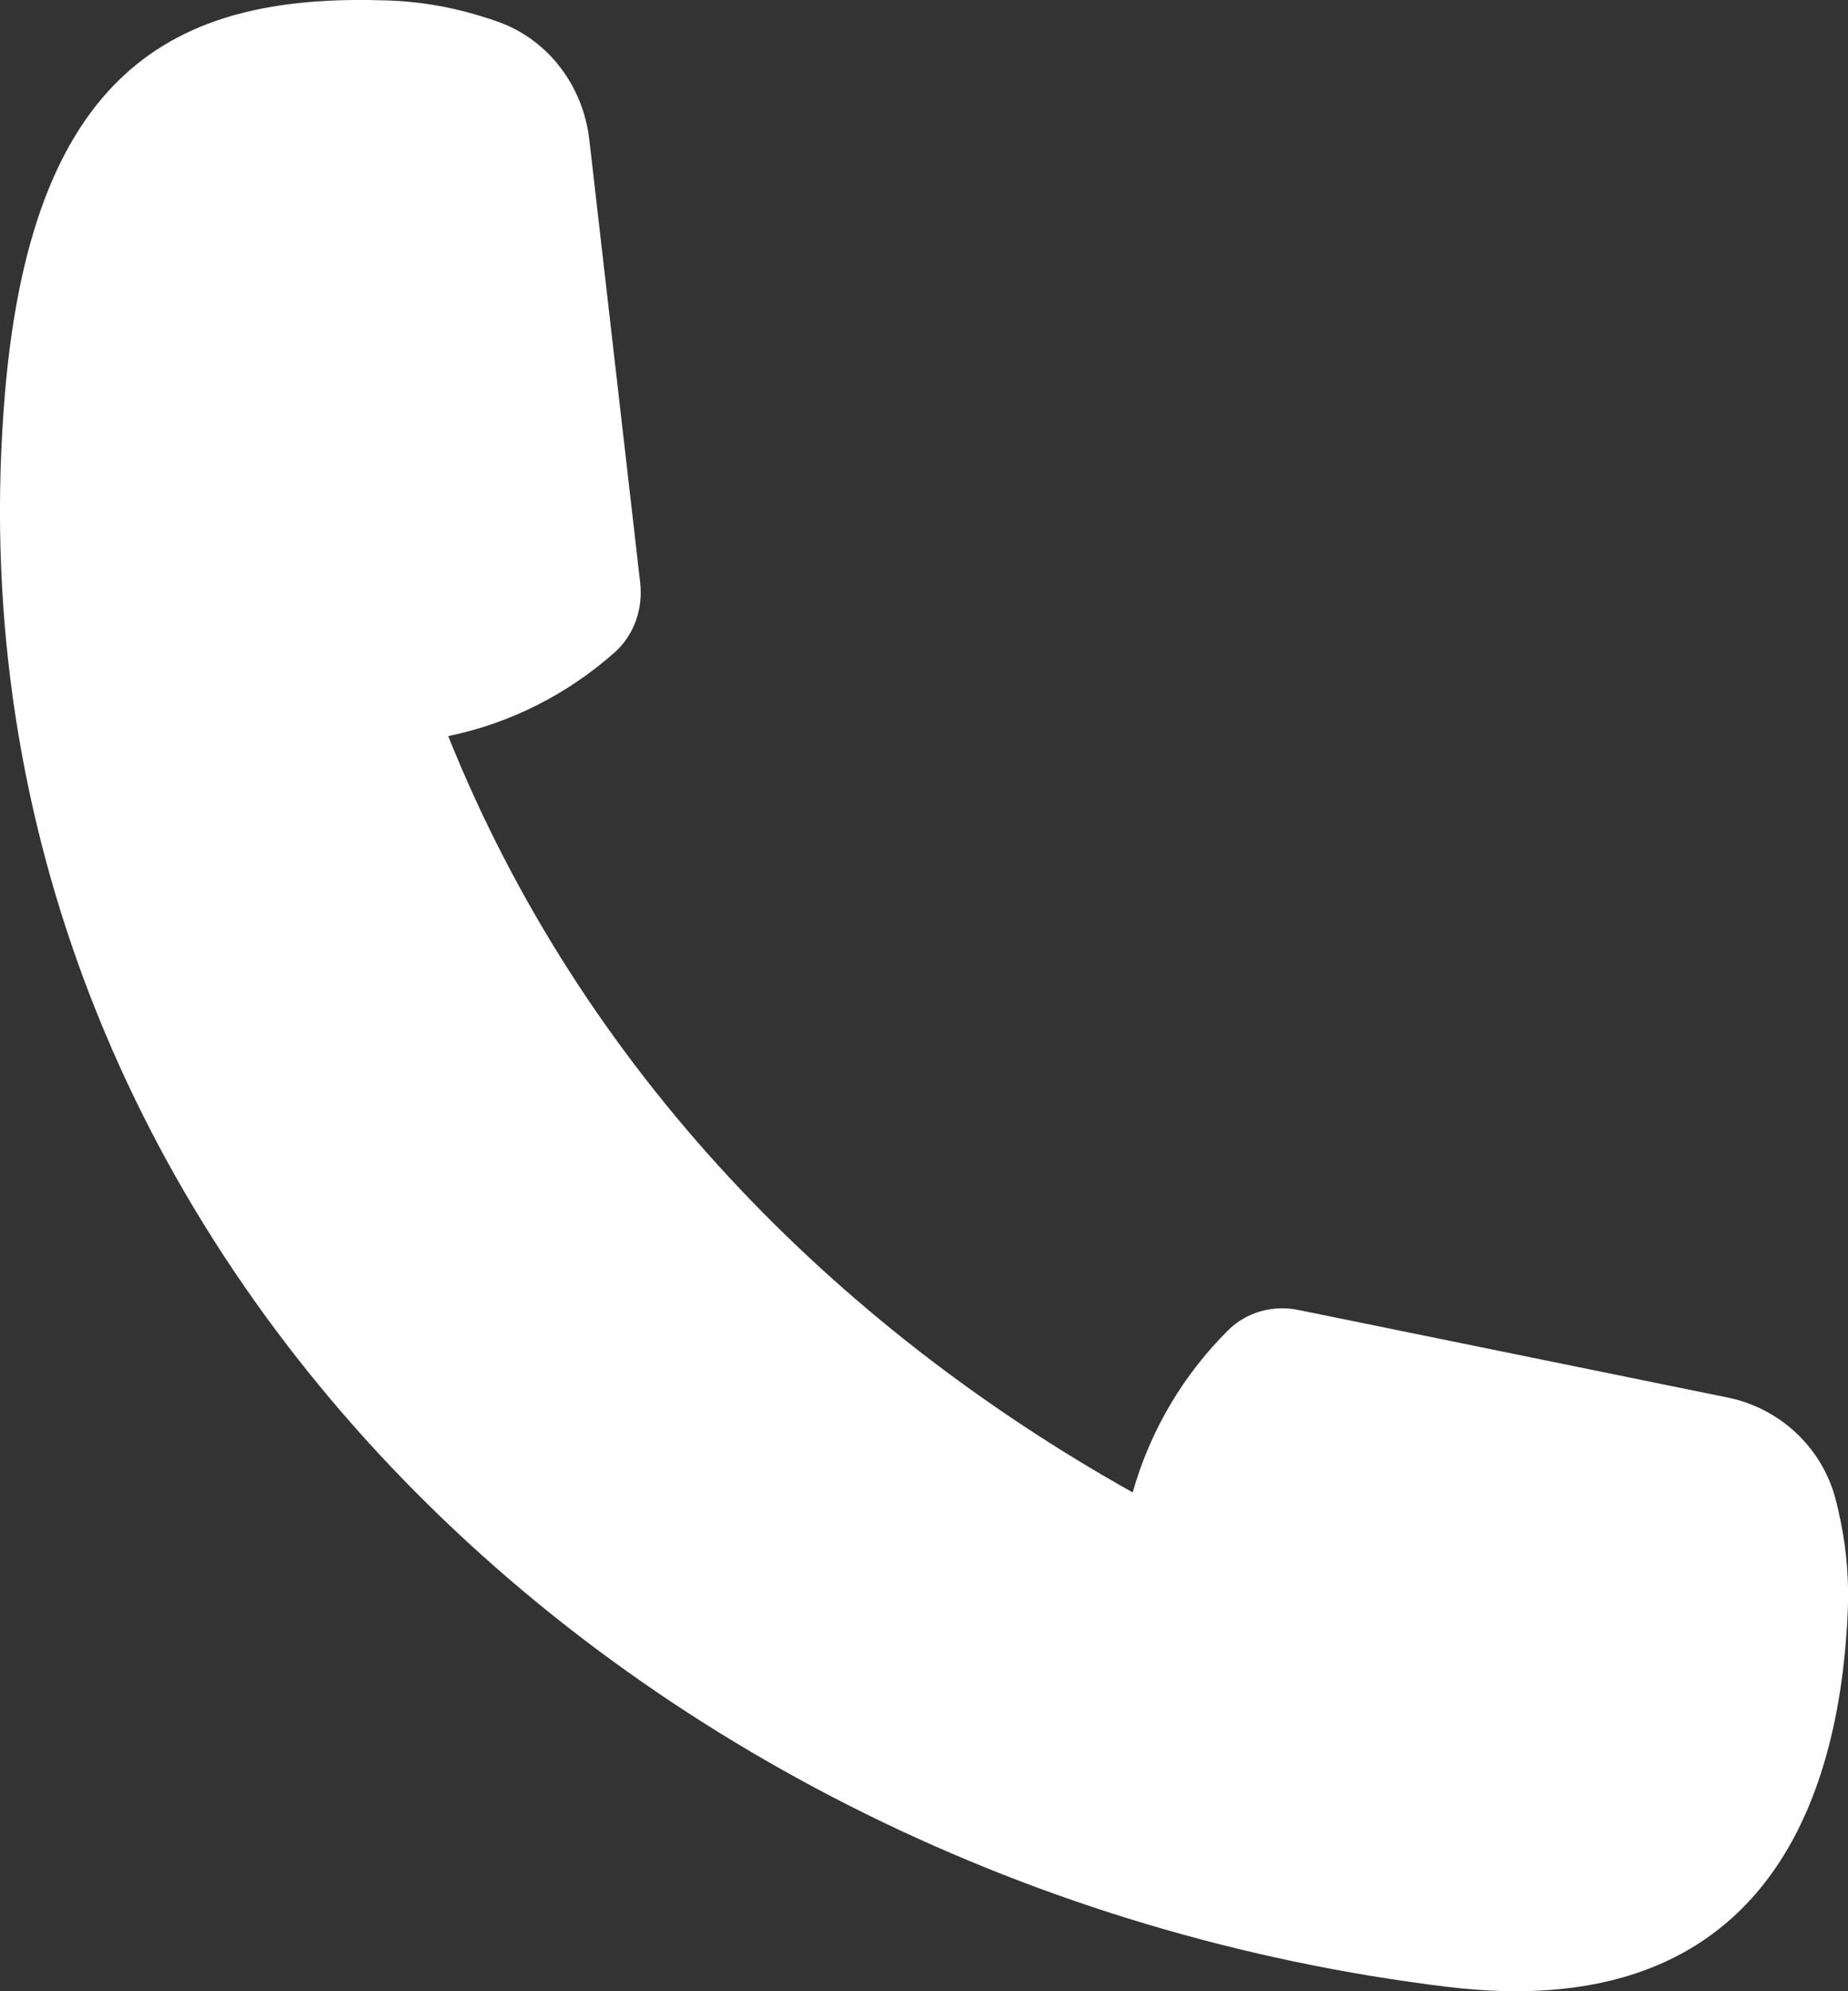 <svg width="26" height="28" viewBox="0 0 26 28" fill="none" xmlns="http://www.w3.org/2000/svg">
<rect x="0" y="0" width="26" height="28" fill="#333333" stroke="none"/>
<g clip-path="url(#clip0_140_10017)">
<path d="M5.45 0.006C5.887 0.02 6.309 0.091 6.71 0.21C6.817 0.242 6.923 0.275 7.028 0.314C7.723 0.569 8.205 1.216 8.291 1.963L9.007 8.195C9.049 8.56 8.921 8.929 8.65 9.172C7.994 9.755 7.189 10.169 6.306 10.351C8.191 15.049 11.731 18.632 15.936 20.986C16.185 20.105 16.657 19.322 17.281 18.704C17.54 18.447 17.912 18.348 18.266 18.42L24.309 19.652C25.032 19.8 25.627 20.342 25.822 21.069C25.851 21.177 25.876 21.289 25.898 21.399C25.983 21.814 26.017 22.25 25.995 22.694C25.861 25.595 24.628 28.456 20.367 27.939C8.807 26.535 -0.927 17.335 0.07 5.527C0.467 0.844 2.599 -0.091 5.45 0.006Z" fill="white"/>
</g>
<defs>
<clipPath id="clip0_140_10017">
<rect width="26" height="28" fill="white"/>
</clipPath>
</defs>
</svg>
